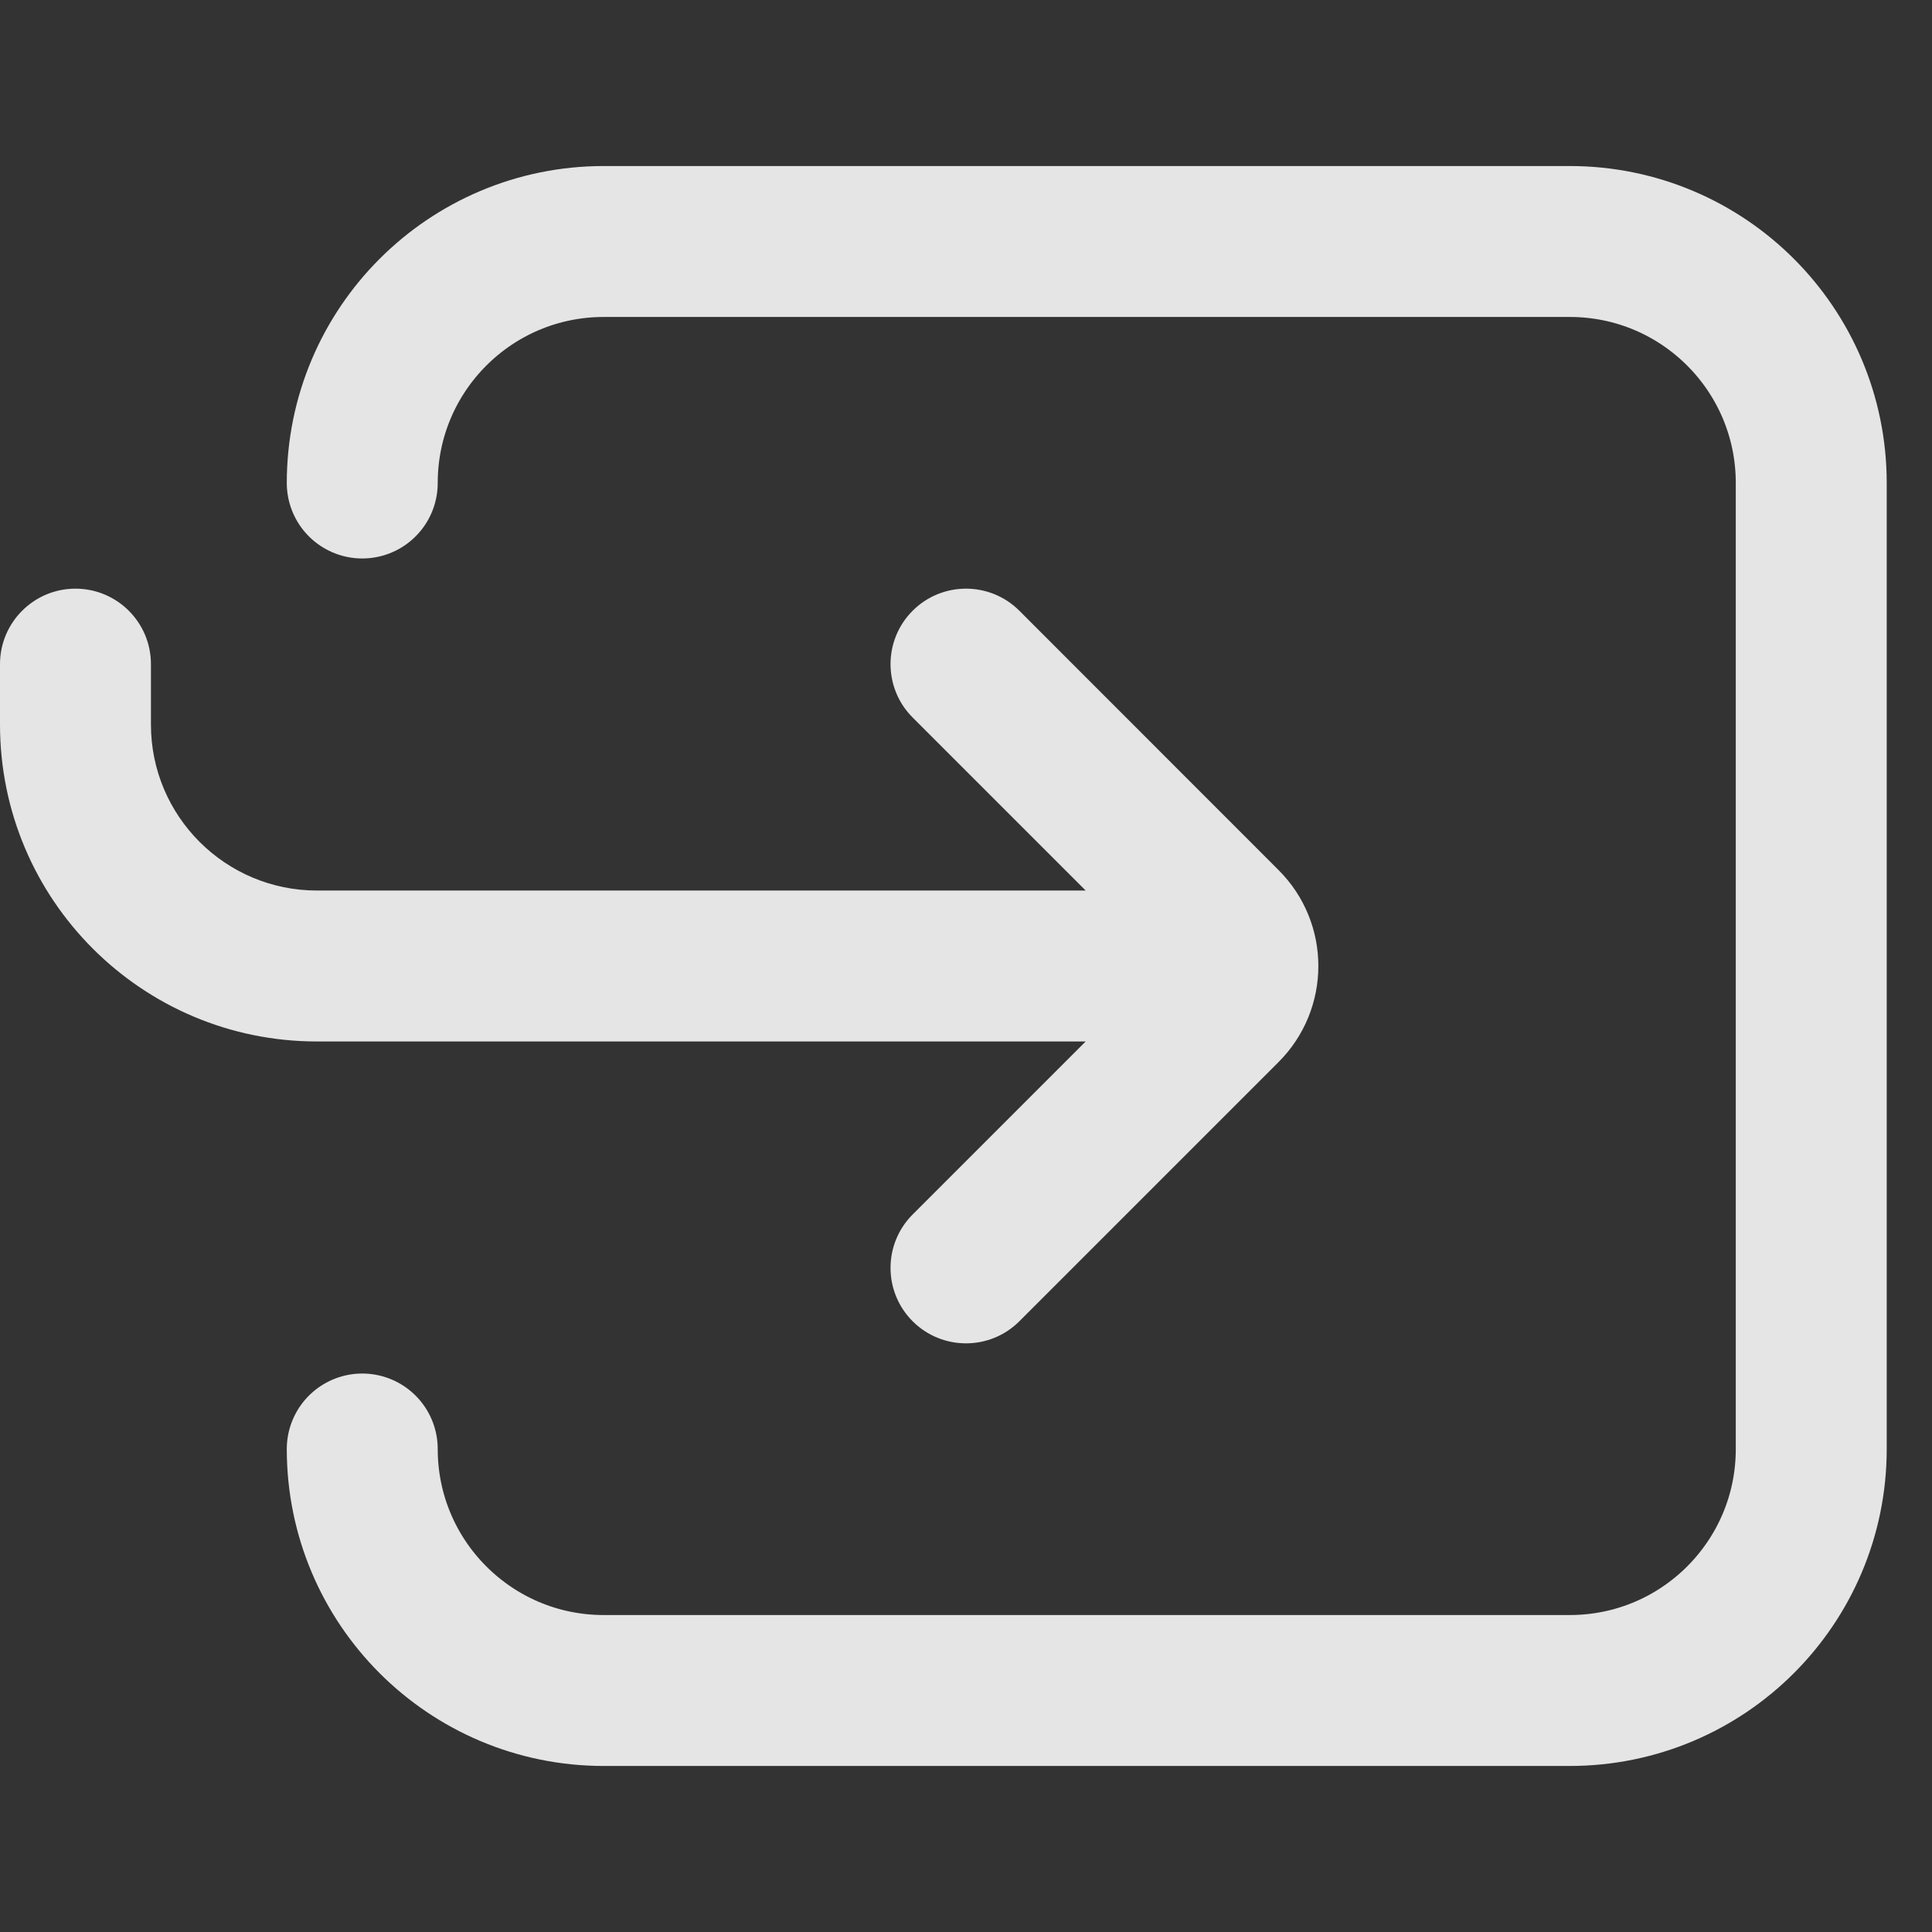 <svg width="16" height="16" viewBox="0 0 16 16" fill="none" xmlns="http://www.w3.org/2000/svg">
<rect x="0" y="0" width="16" height="16" fill="#333333" stroke="none"/>
<path d="M3 4V4C3 2.895 3.895 2 5 2H13C14.105 2 15 2.895 15 4V12C15 13.105 14.105 14 13 14H5C3.895 14 3 13.105 3 12V12" stroke="white" stroke-opacity="0.87" stroke-width="1.25" stroke-linecap="round"/>
<path fill-rule="evenodd" clip-rule="evenodd" d="M1.25 5.5C1.25 5.155 0.97 4.875 0.625 4.875C0.28 4.875 0 5.155 0 5.5V6C0 7.45 1.175 8.625 2.625 8.625H8.991L7.558 10.058C7.314 10.302 7.314 10.698 7.558 10.942C7.802 11.186 8.198 11.186 8.442 10.942L10.588 8.796C11.028 8.356 11.028 7.644 10.588 7.205L8.442 5.058C8.198 4.814 7.802 4.814 7.558 5.058C7.314 5.302 7.314 5.698 7.558 5.942L8.991 7.375H2.625C1.866 7.375 1.25 6.759 1.25 6V5.5Z" fill="white" fill-opacity="0.87"/>
</svg>
